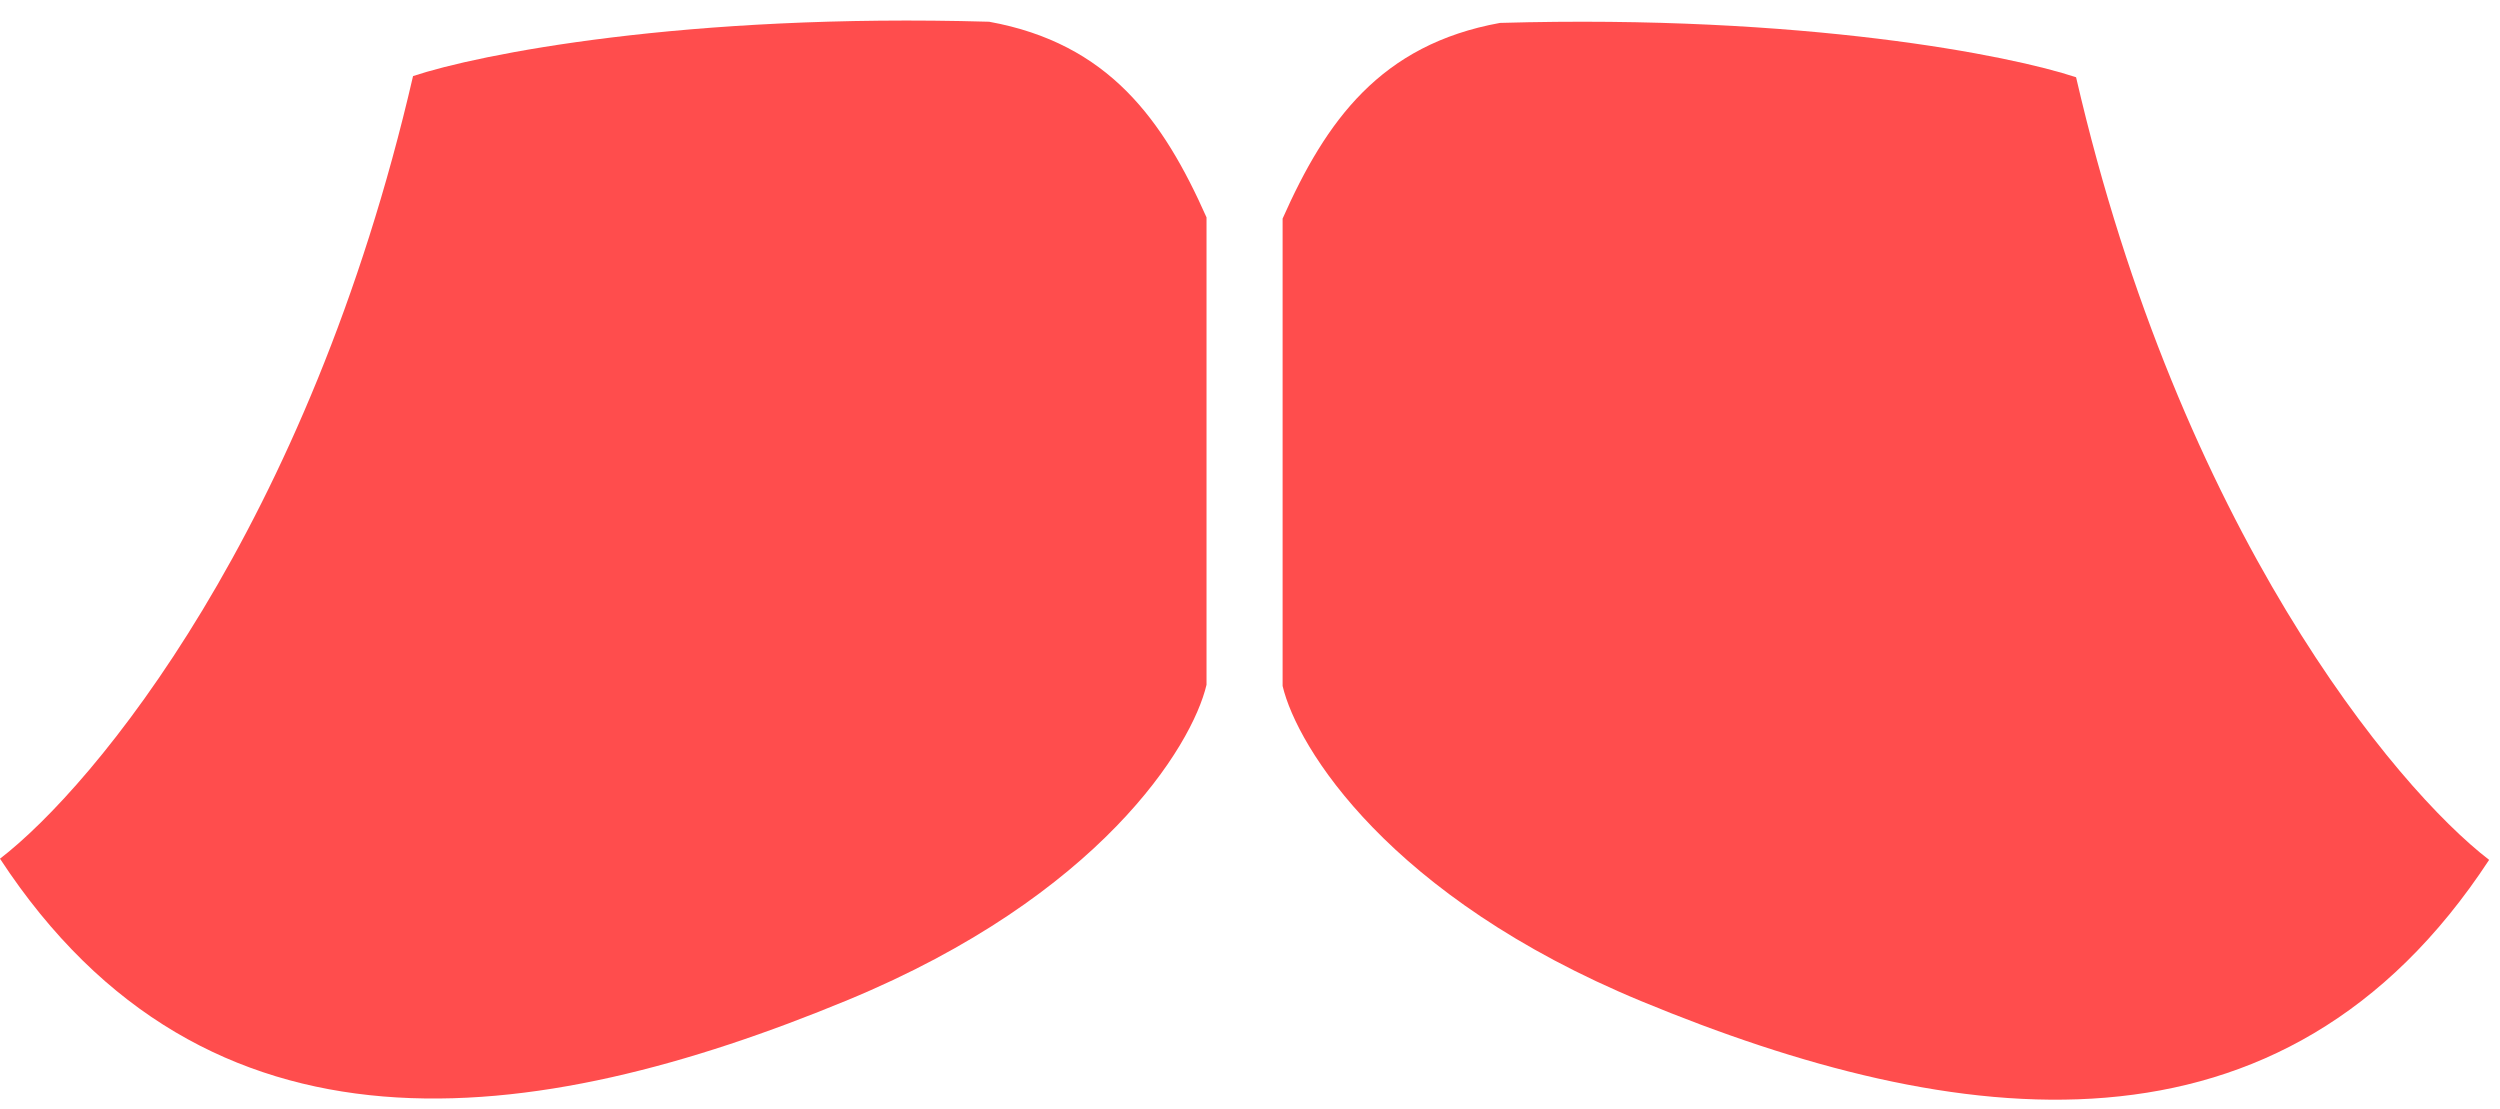 <svg width="115" height="51" viewBox="0 0 115 51" fill="none" xmlns="http://www.w3.org/2000/svg">
<path d="M55.5 31.5V10C53.5 5.5 51 2 45.5 1C31.5 0.6 22 2.5 19 3.5C14.2 24.3 4.333 36.167 0 39.5C9.5 54 24.5 52 39 46C50.6 41.2 54.833 34.333 55.5 31.5Z" fill="#FF4D4D"/>
<path d="M59 31.555V10.055C61 5.554 63.5 2.054 69 1.054C83 0.654 92.5 2.554 95.5 3.554C100.3 24.355 110.167 36.221 114.5 39.554C105 54.054 90 52.054 75.5 46.054C63.9 41.255 59.667 34.388 59 31.555Z" fill="#FF4D4D"/>
</svg>

